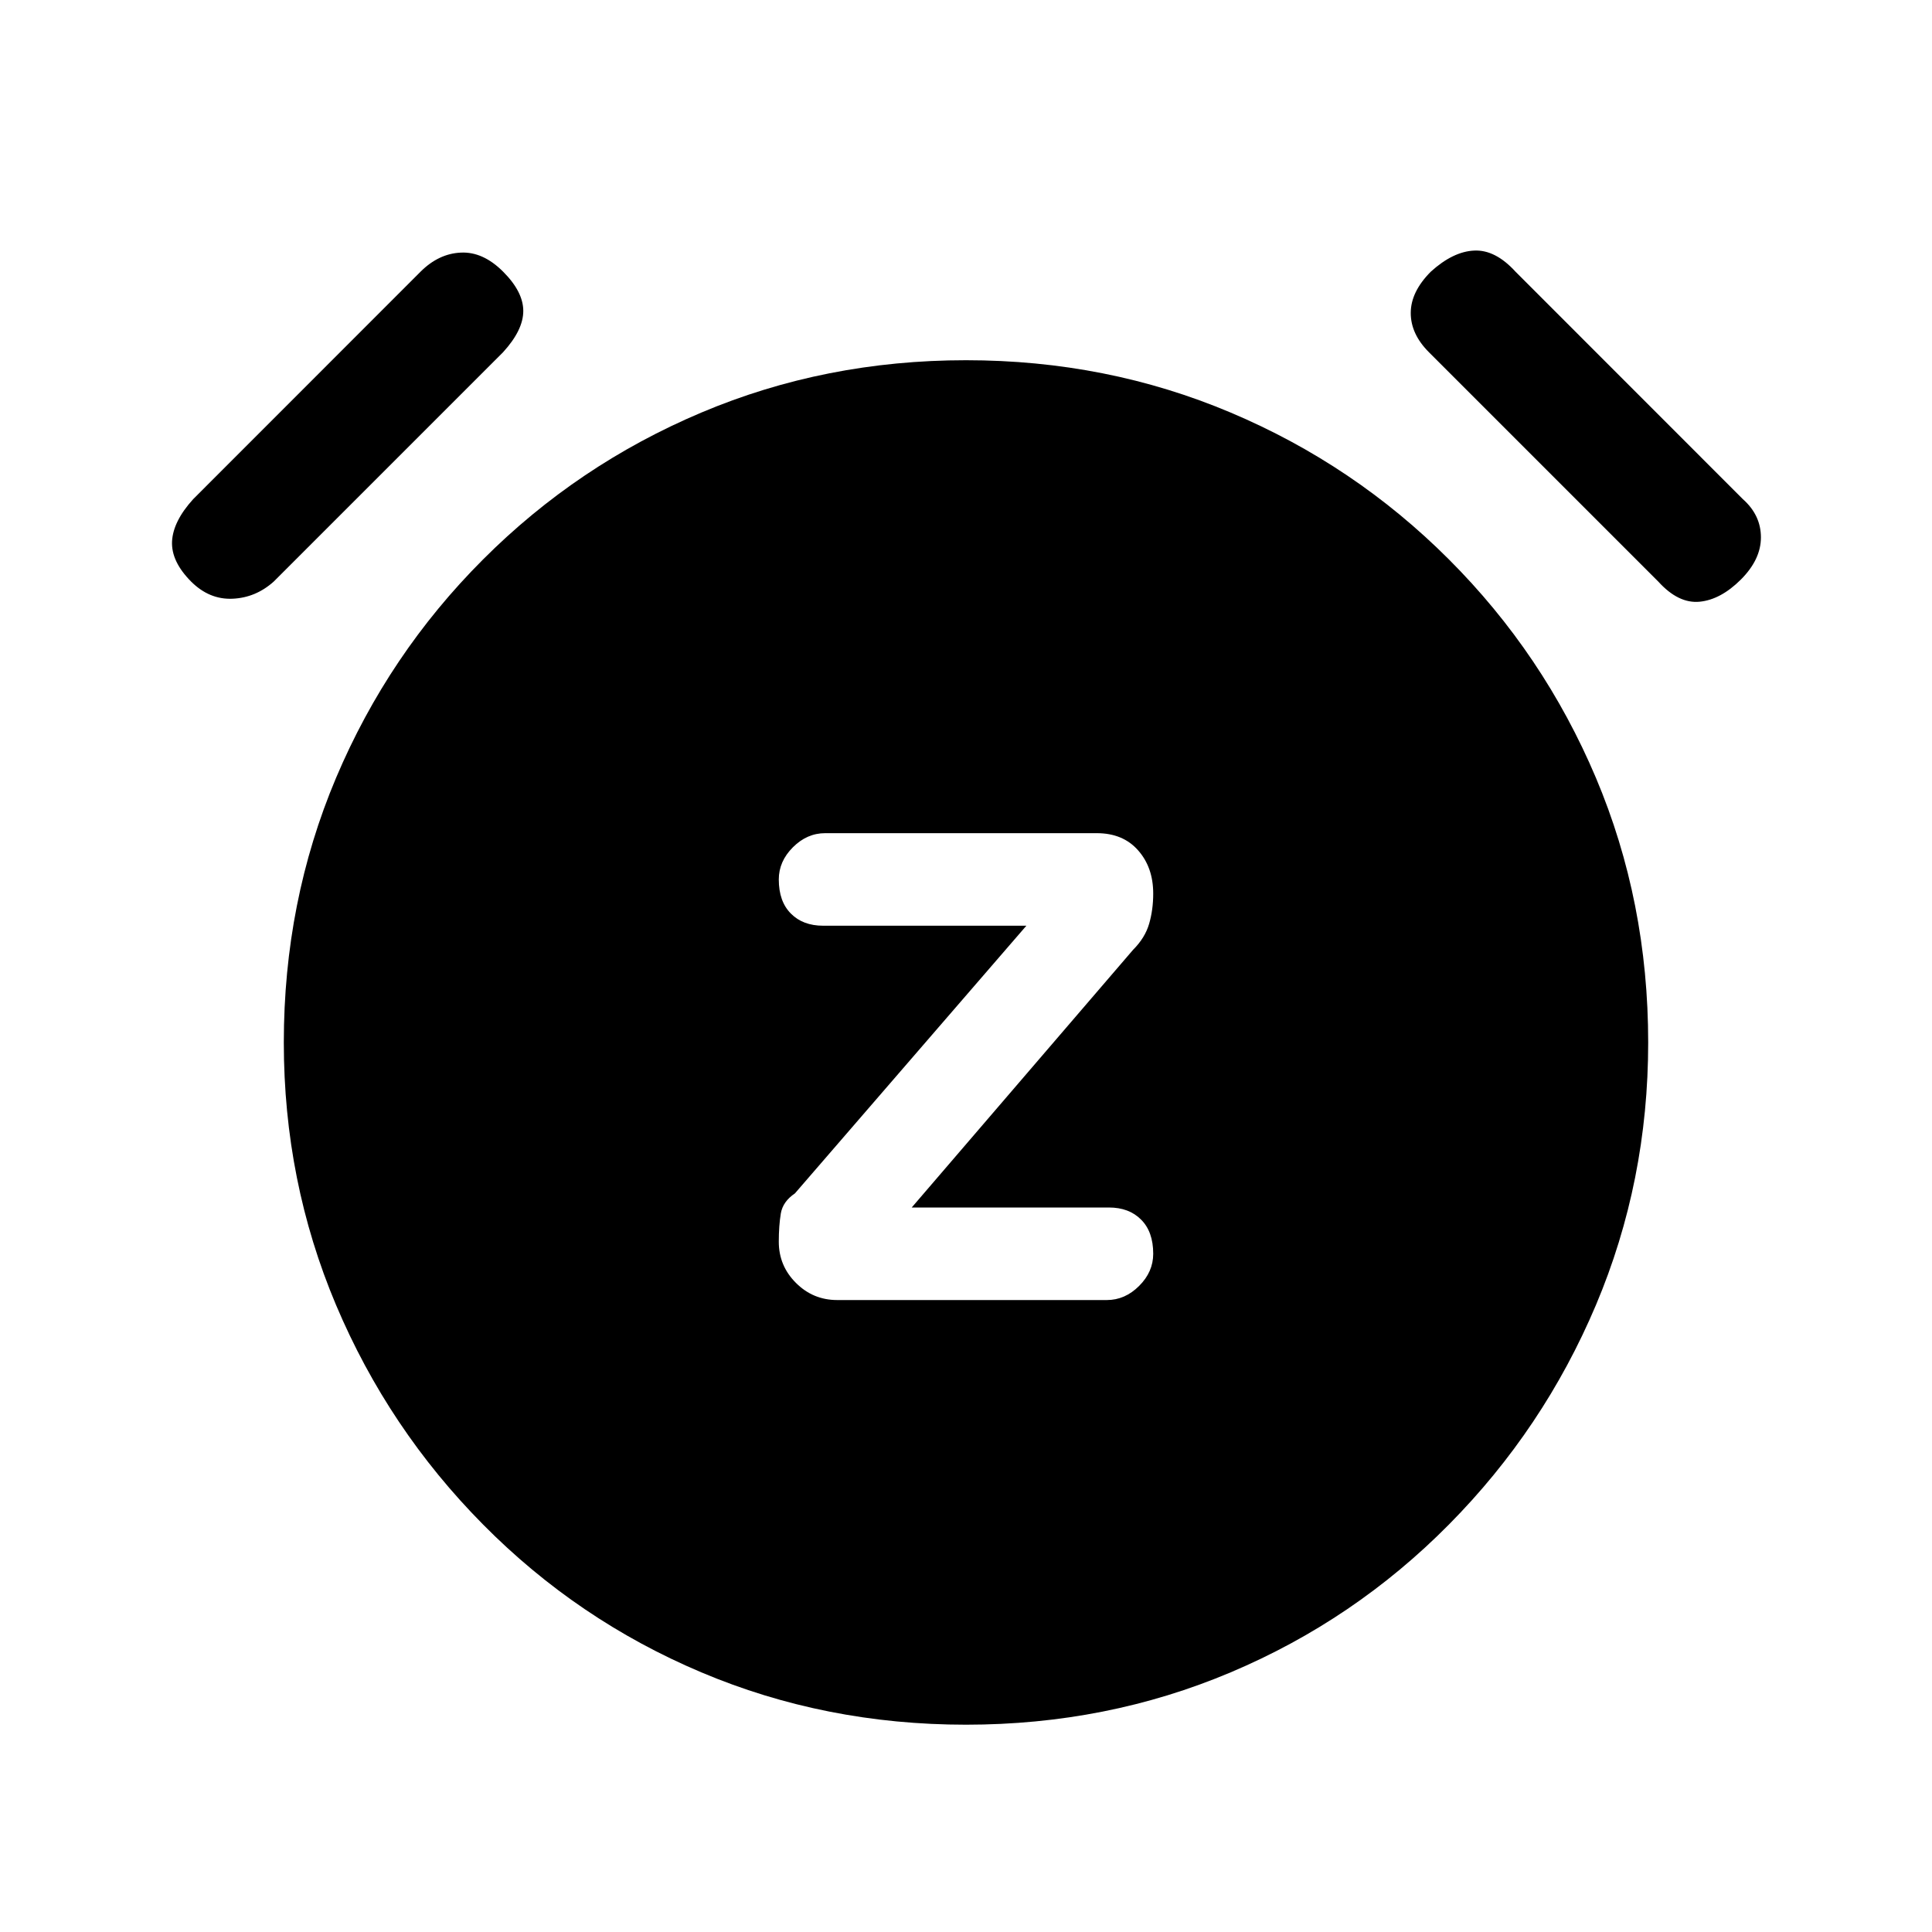 <svg xmlns="http://www.w3.org/2000/svg" height="20" width="20"><path d="M8.667 13.458H11.458Q11.646 13.458 11.792 13.312Q11.938 13.167 11.938 12.979Q11.938 12.75 11.812 12.625Q11.688 12.5 11.479 12.5H9.438L11.729 9.833Q11.854 9.708 11.896 9.562Q11.938 9.417 11.938 9.25Q11.938 8.979 11.781 8.802Q11.625 8.625 11.354 8.625H8.542Q8.354 8.625 8.208 8.771Q8.062 8.917 8.062 9.104Q8.062 9.333 8.188 9.458Q8.312 9.583 8.521 9.583H10.625L8.229 12.354Q8.104 12.438 8.083 12.562Q8.062 12.688 8.062 12.854Q8.062 13.104 8.24 13.281Q8.417 13.458 8.667 13.458ZM10 17.854Q8.542 17.854 7.26 17.312Q5.979 16.771 5 15.781Q4.021 14.792 3.479 13.51Q2.938 12.229 2.938 10.792Q2.938 9.333 3.479 8.052Q4.021 6.771 5 5.792Q5.979 4.812 7.26 4.271Q8.542 3.729 10 3.729Q11.458 3.729 12.74 4.271Q14.021 4.812 15 5.792Q15.979 6.771 16.521 8.052Q17.062 9.333 17.062 10.792Q17.062 12.229 16.521 13.51Q15.979 14.792 15 15.781Q14.021 16.771 12.74 17.312Q11.458 17.854 10 17.854ZM2.833 6.021Q2.646 6.188 2.406 6.198Q2.167 6.208 1.979 6.021Q1.771 5.812 1.781 5.604Q1.792 5.396 2 5.167L4.354 2.812Q4.542 2.625 4.771 2.615Q5 2.604 5.208 2.812Q5.417 3.021 5.417 3.219Q5.417 3.417 5.208 3.646ZM17.167 6.021 14.792 3.646Q14.604 3.458 14.604 3.24Q14.604 3.021 14.812 2.812Q15.042 2.604 15.26 2.594Q15.479 2.583 15.688 2.812L18.042 5.167Q18.229 5.333 18.229 5.563Q18.229 5.792 18.021 6Q17.812 6.208 17.594 6.229Q17.375 6.25 17.167 6.021Z"/></svg>
